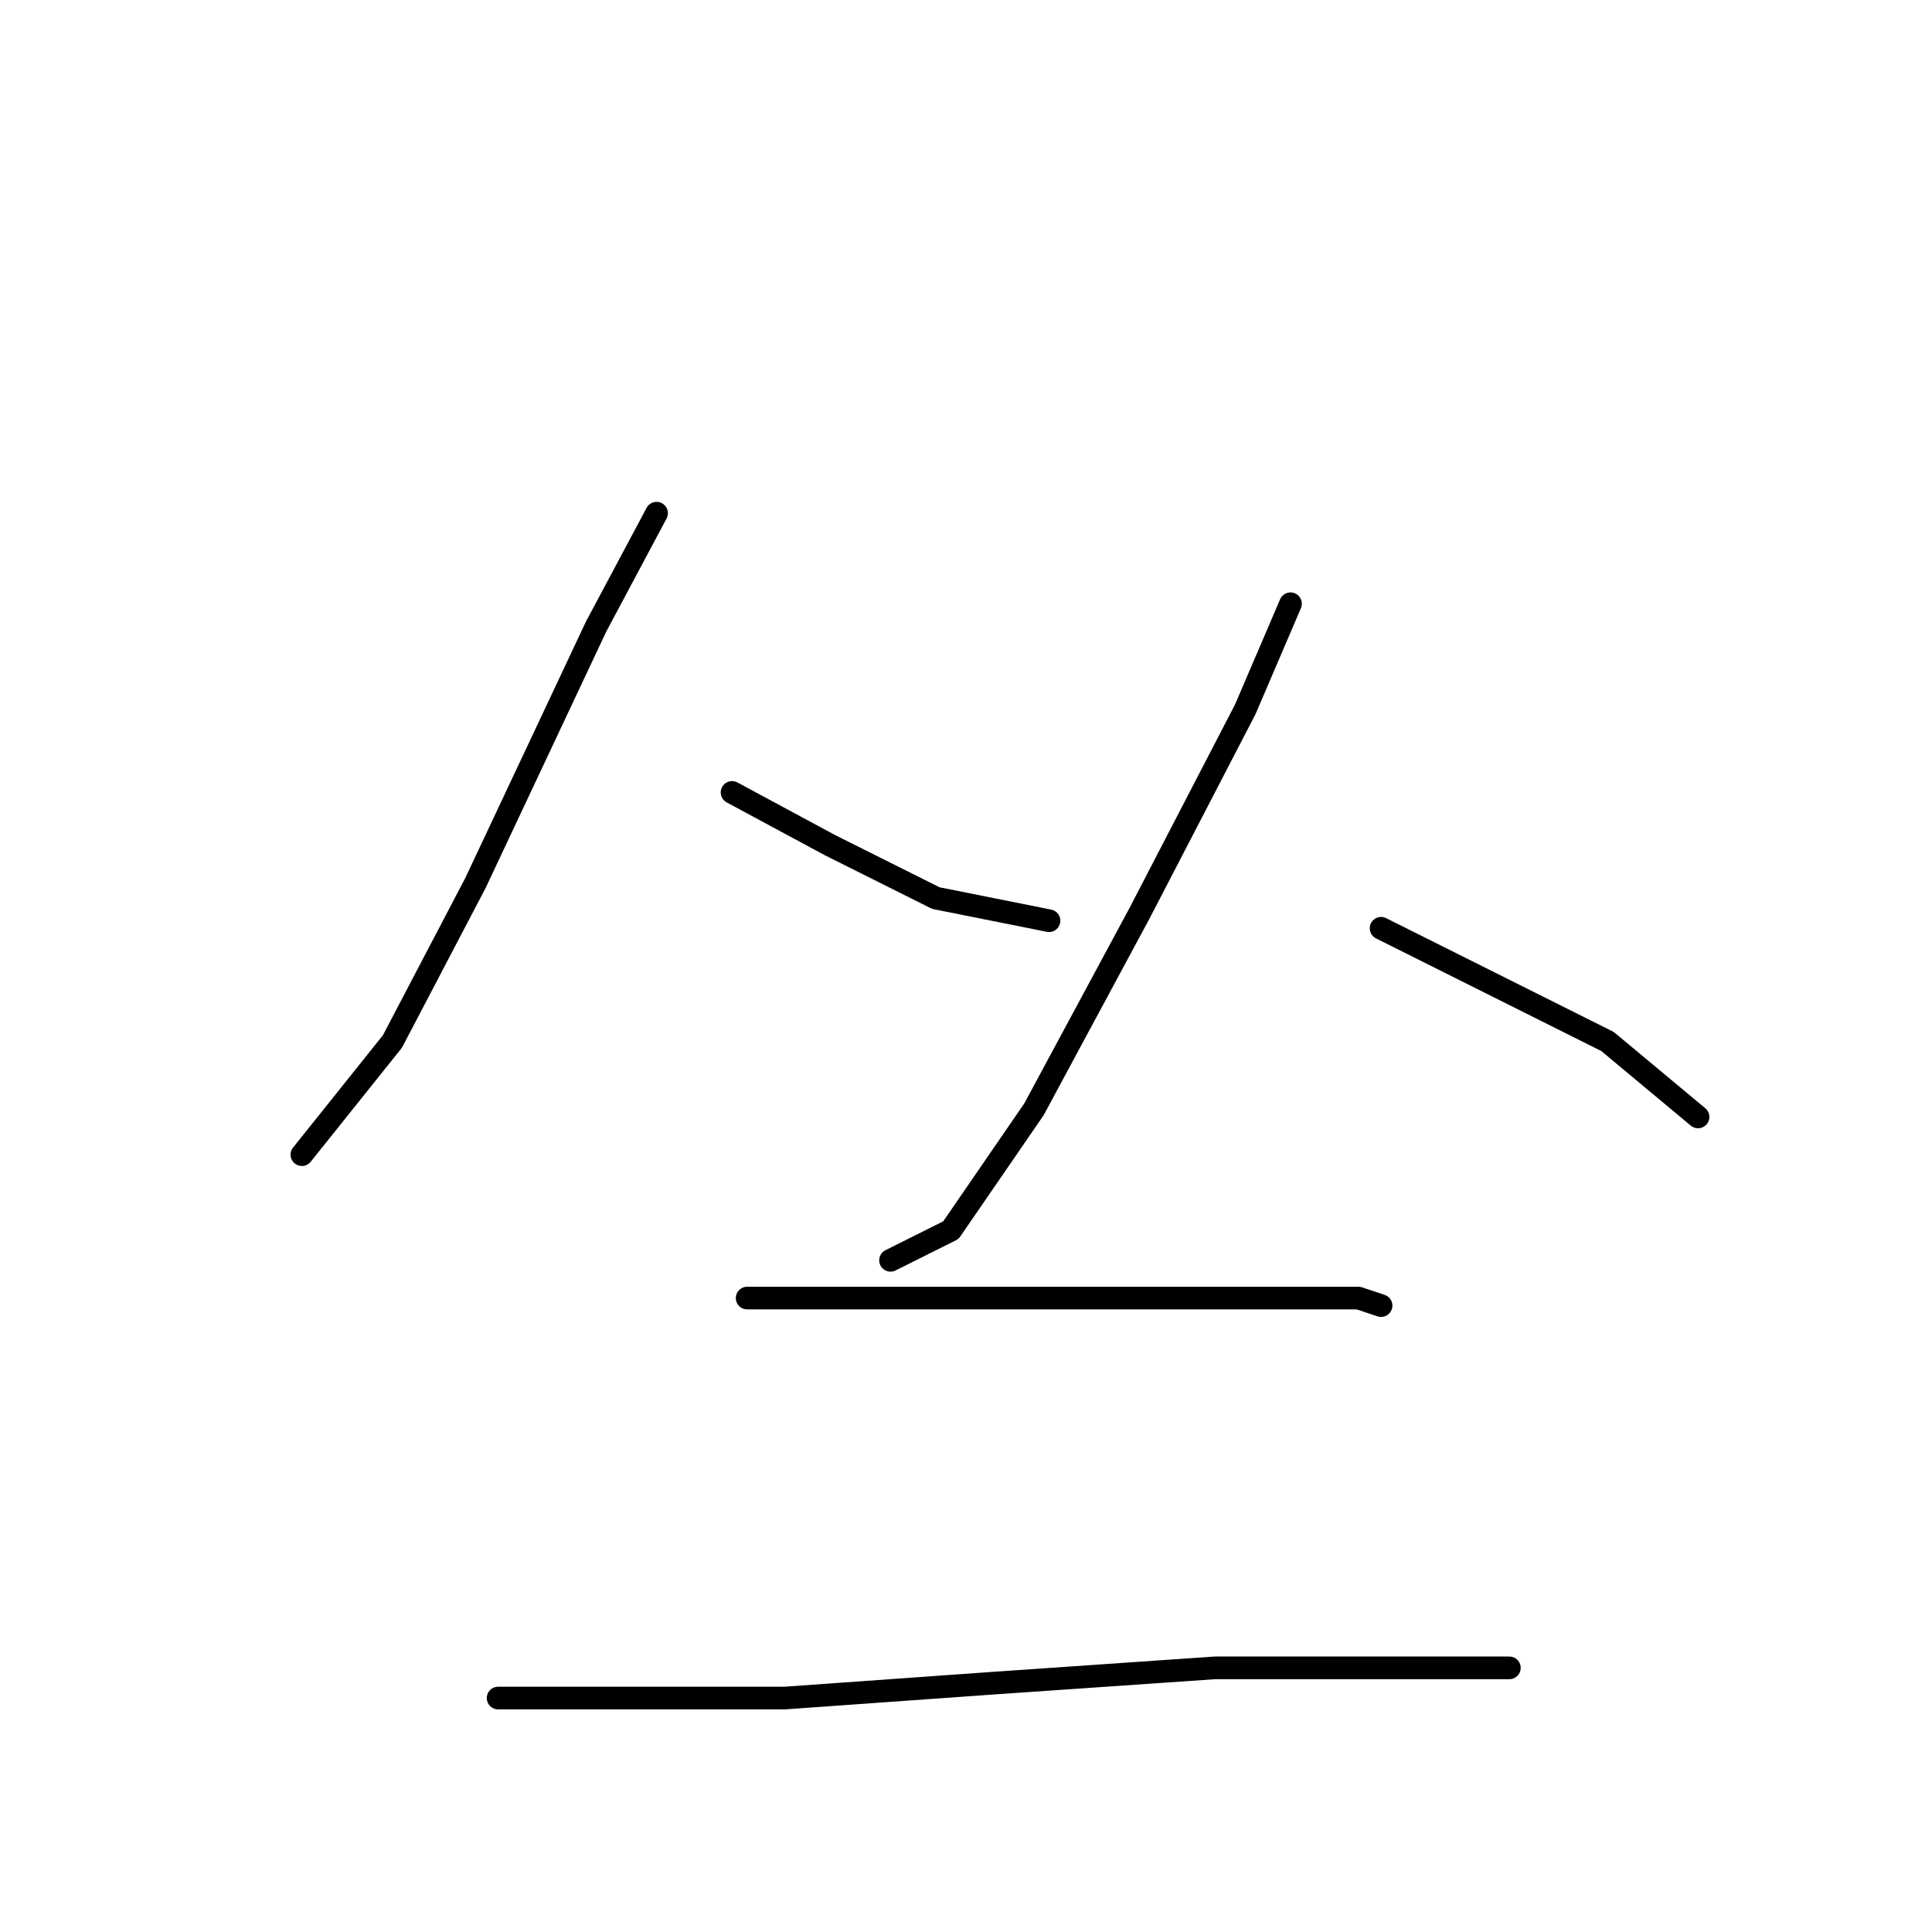 <?xml version="1.0" standalone="no"?>
    <svg width="256" height="256" xmlns="http://www.w3.org/2000/svg" version="1.1">
    <polyline stroke="black" stroke-width="3" stroke-linecap="round" fill="transparent" stroke-linejoin="round" points="87 68 79 83 63 117 52 138 40 153 40 153 " />
        <polyline stroke="black" stroke-width="3" stroke-linecap="round" fill="transparent" stroke-linejoin="round" points="97 105 110 112 124 119 139 122 139 122 " />
        <polyline stroke="black" stroke-width="3" stroke-linecap="round" fill="transparent" stroke-linejoin="round" points="171 80 165 94 151 121 137 147 126 163 118 167 118 167 " />
        <polyline stroke="black" stroke-width="3" stroke-linecap="round" fill="transparent" stroke-linejoin="round" points="183 123 197 130 213 138 225 148 225 148 " />
        <polyline stroke="black" stroke-width="3" stroke-linecap="round" fill="transparent" stroke-linejoin="round" points="99 172 116 172 137 172 158 172 168 172 180 172 183 173 183 173 " />
        <polyline stroke="black" stroke-width="3" stroke-linecap="round" fill="transparent" stroke-linejoin="round" points="66 225 79 225 104 225 132 223 161 221 184 221 200 221 200 221 " />
        </svg>